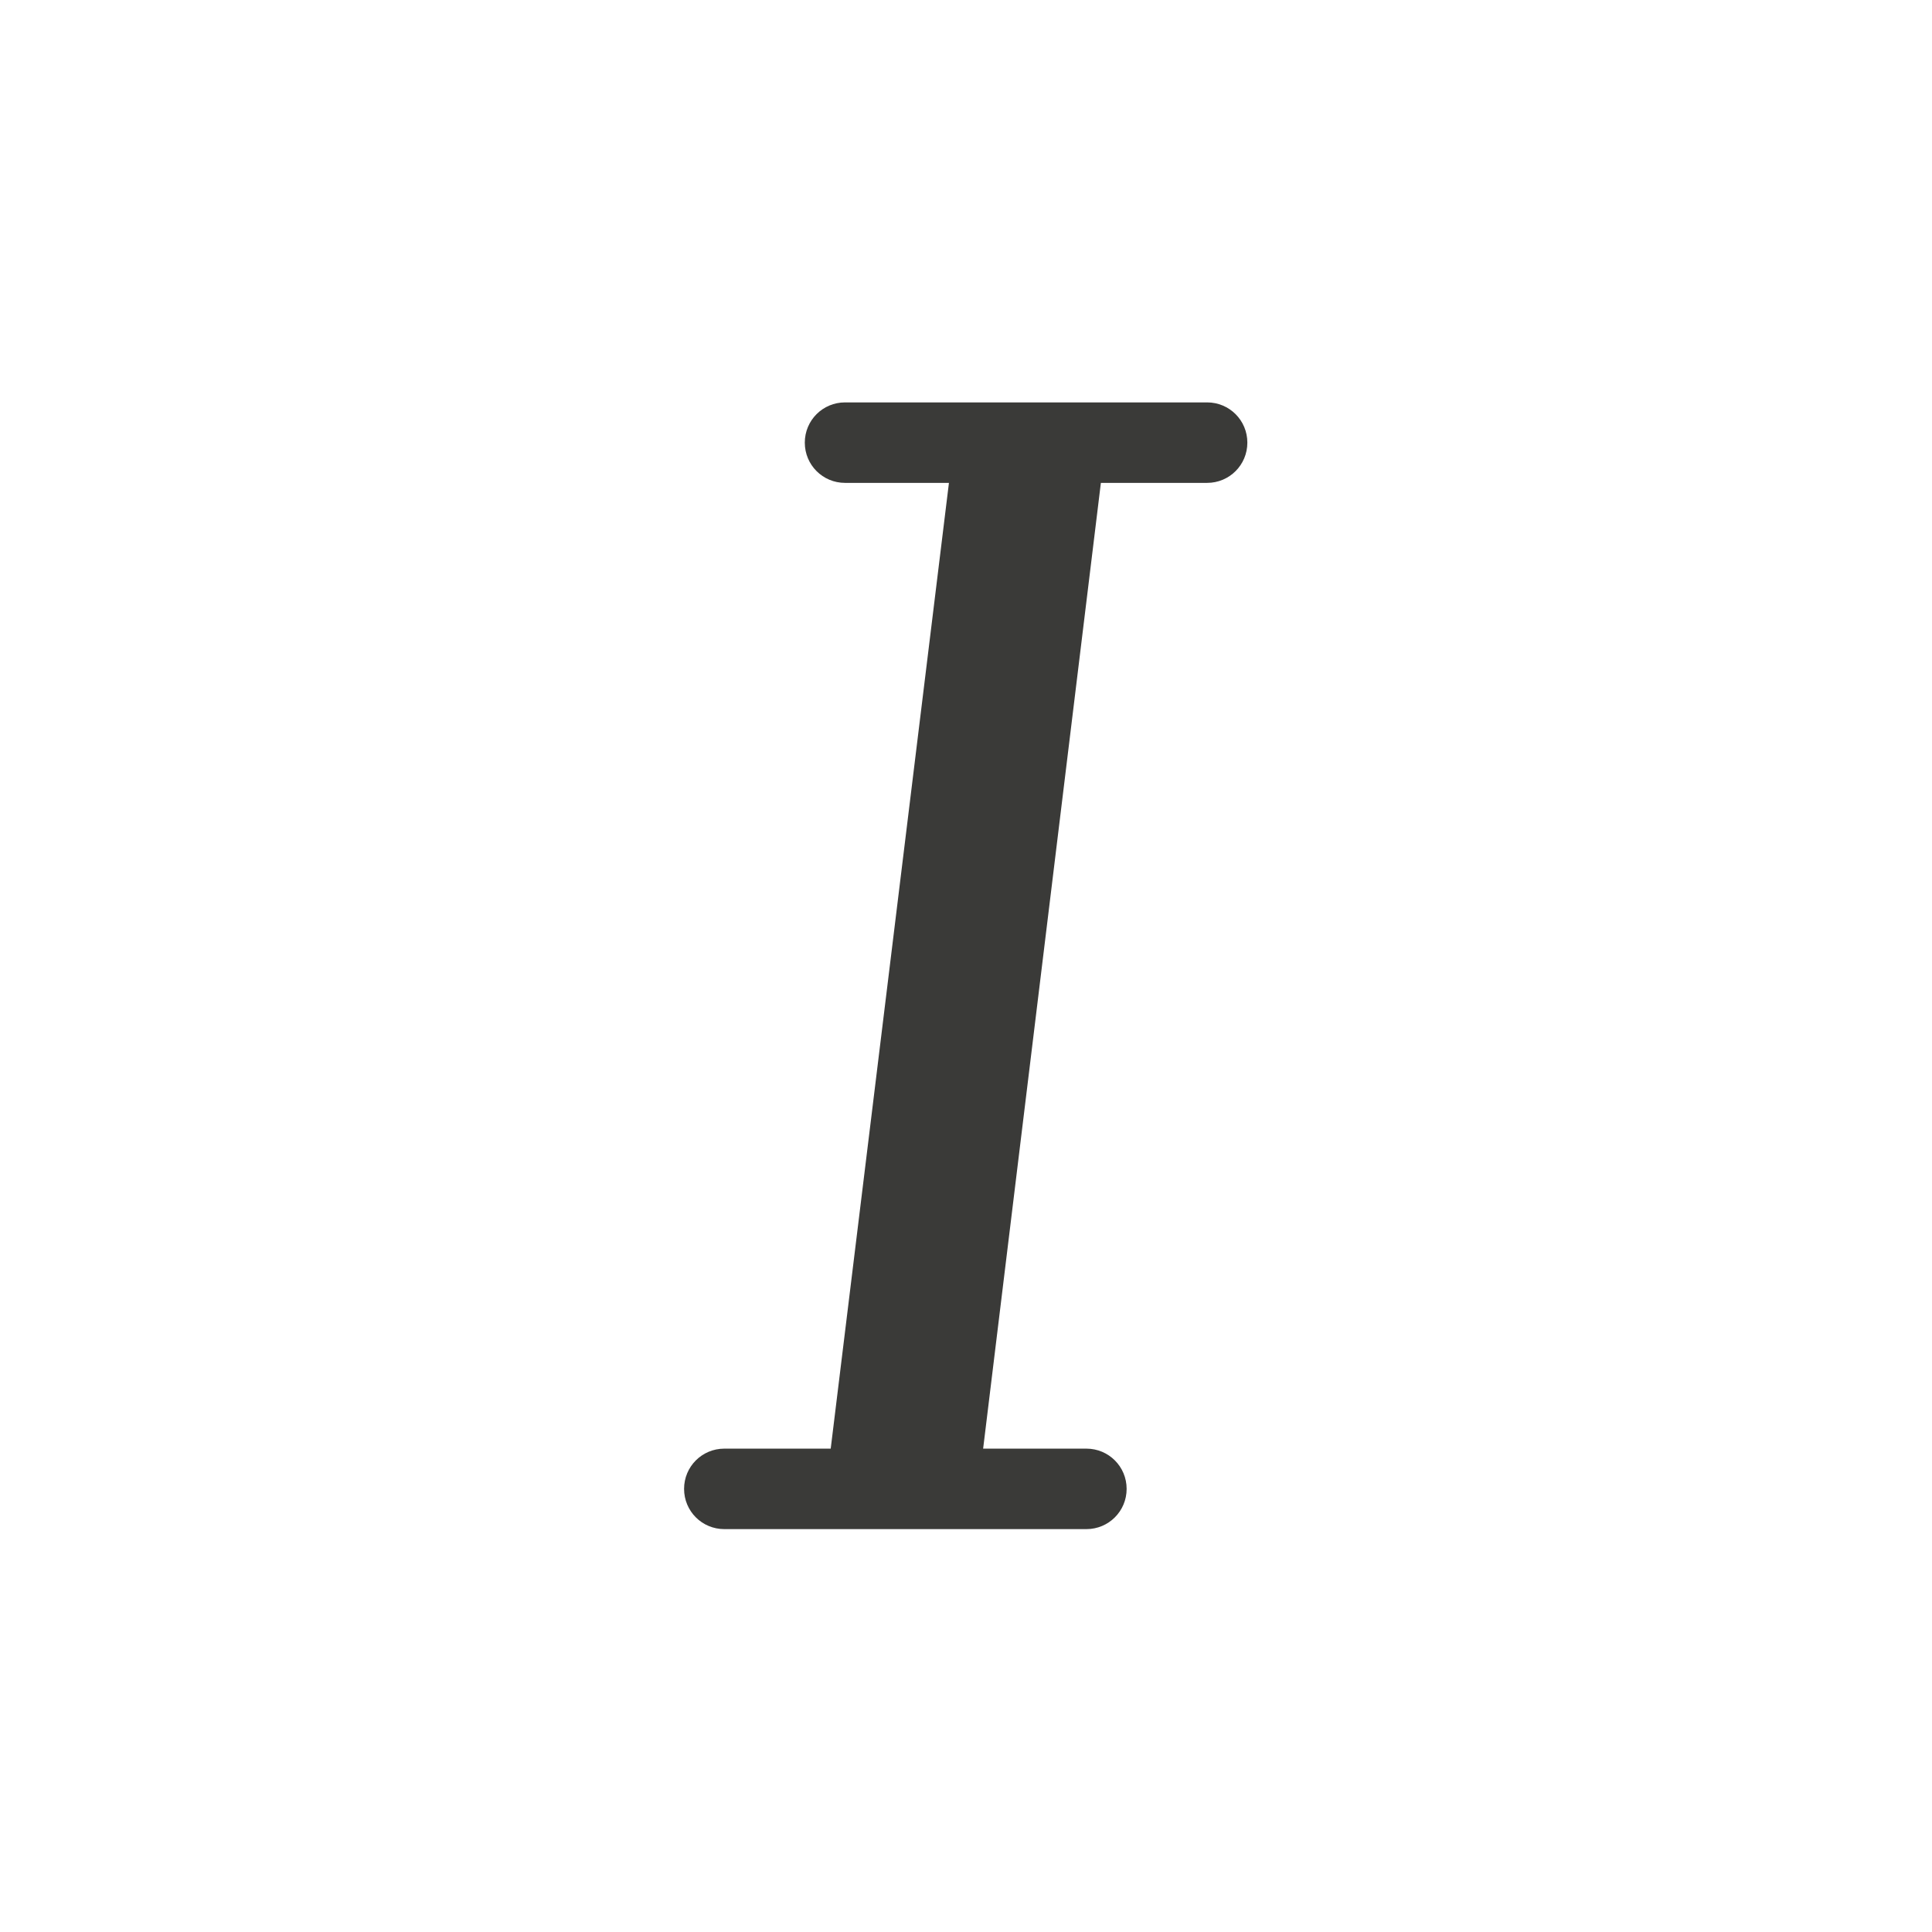 <svg viewBox="0 0 32 32" xmlns="http://www.w3.org/2000/svg"><g transform="scale(1.333)"><path d="m10.5 5c-.277 0-.5.223-.5.5s.223.5.5.5h1.291l-1.469 12h-1.322c-.277 0-.5.223-.5.5s.223.5.5.5h1.199 1.896 1.404c.277 0 .5-.223.5-.5s-.223-.5-.5-.5h-1.283l1.463-12h1.32c.277 0 .5-.223.5-.5s-.223-.5-.5-.5h-1.199-1.887z" fill="#3a3a38"/></g></svg>